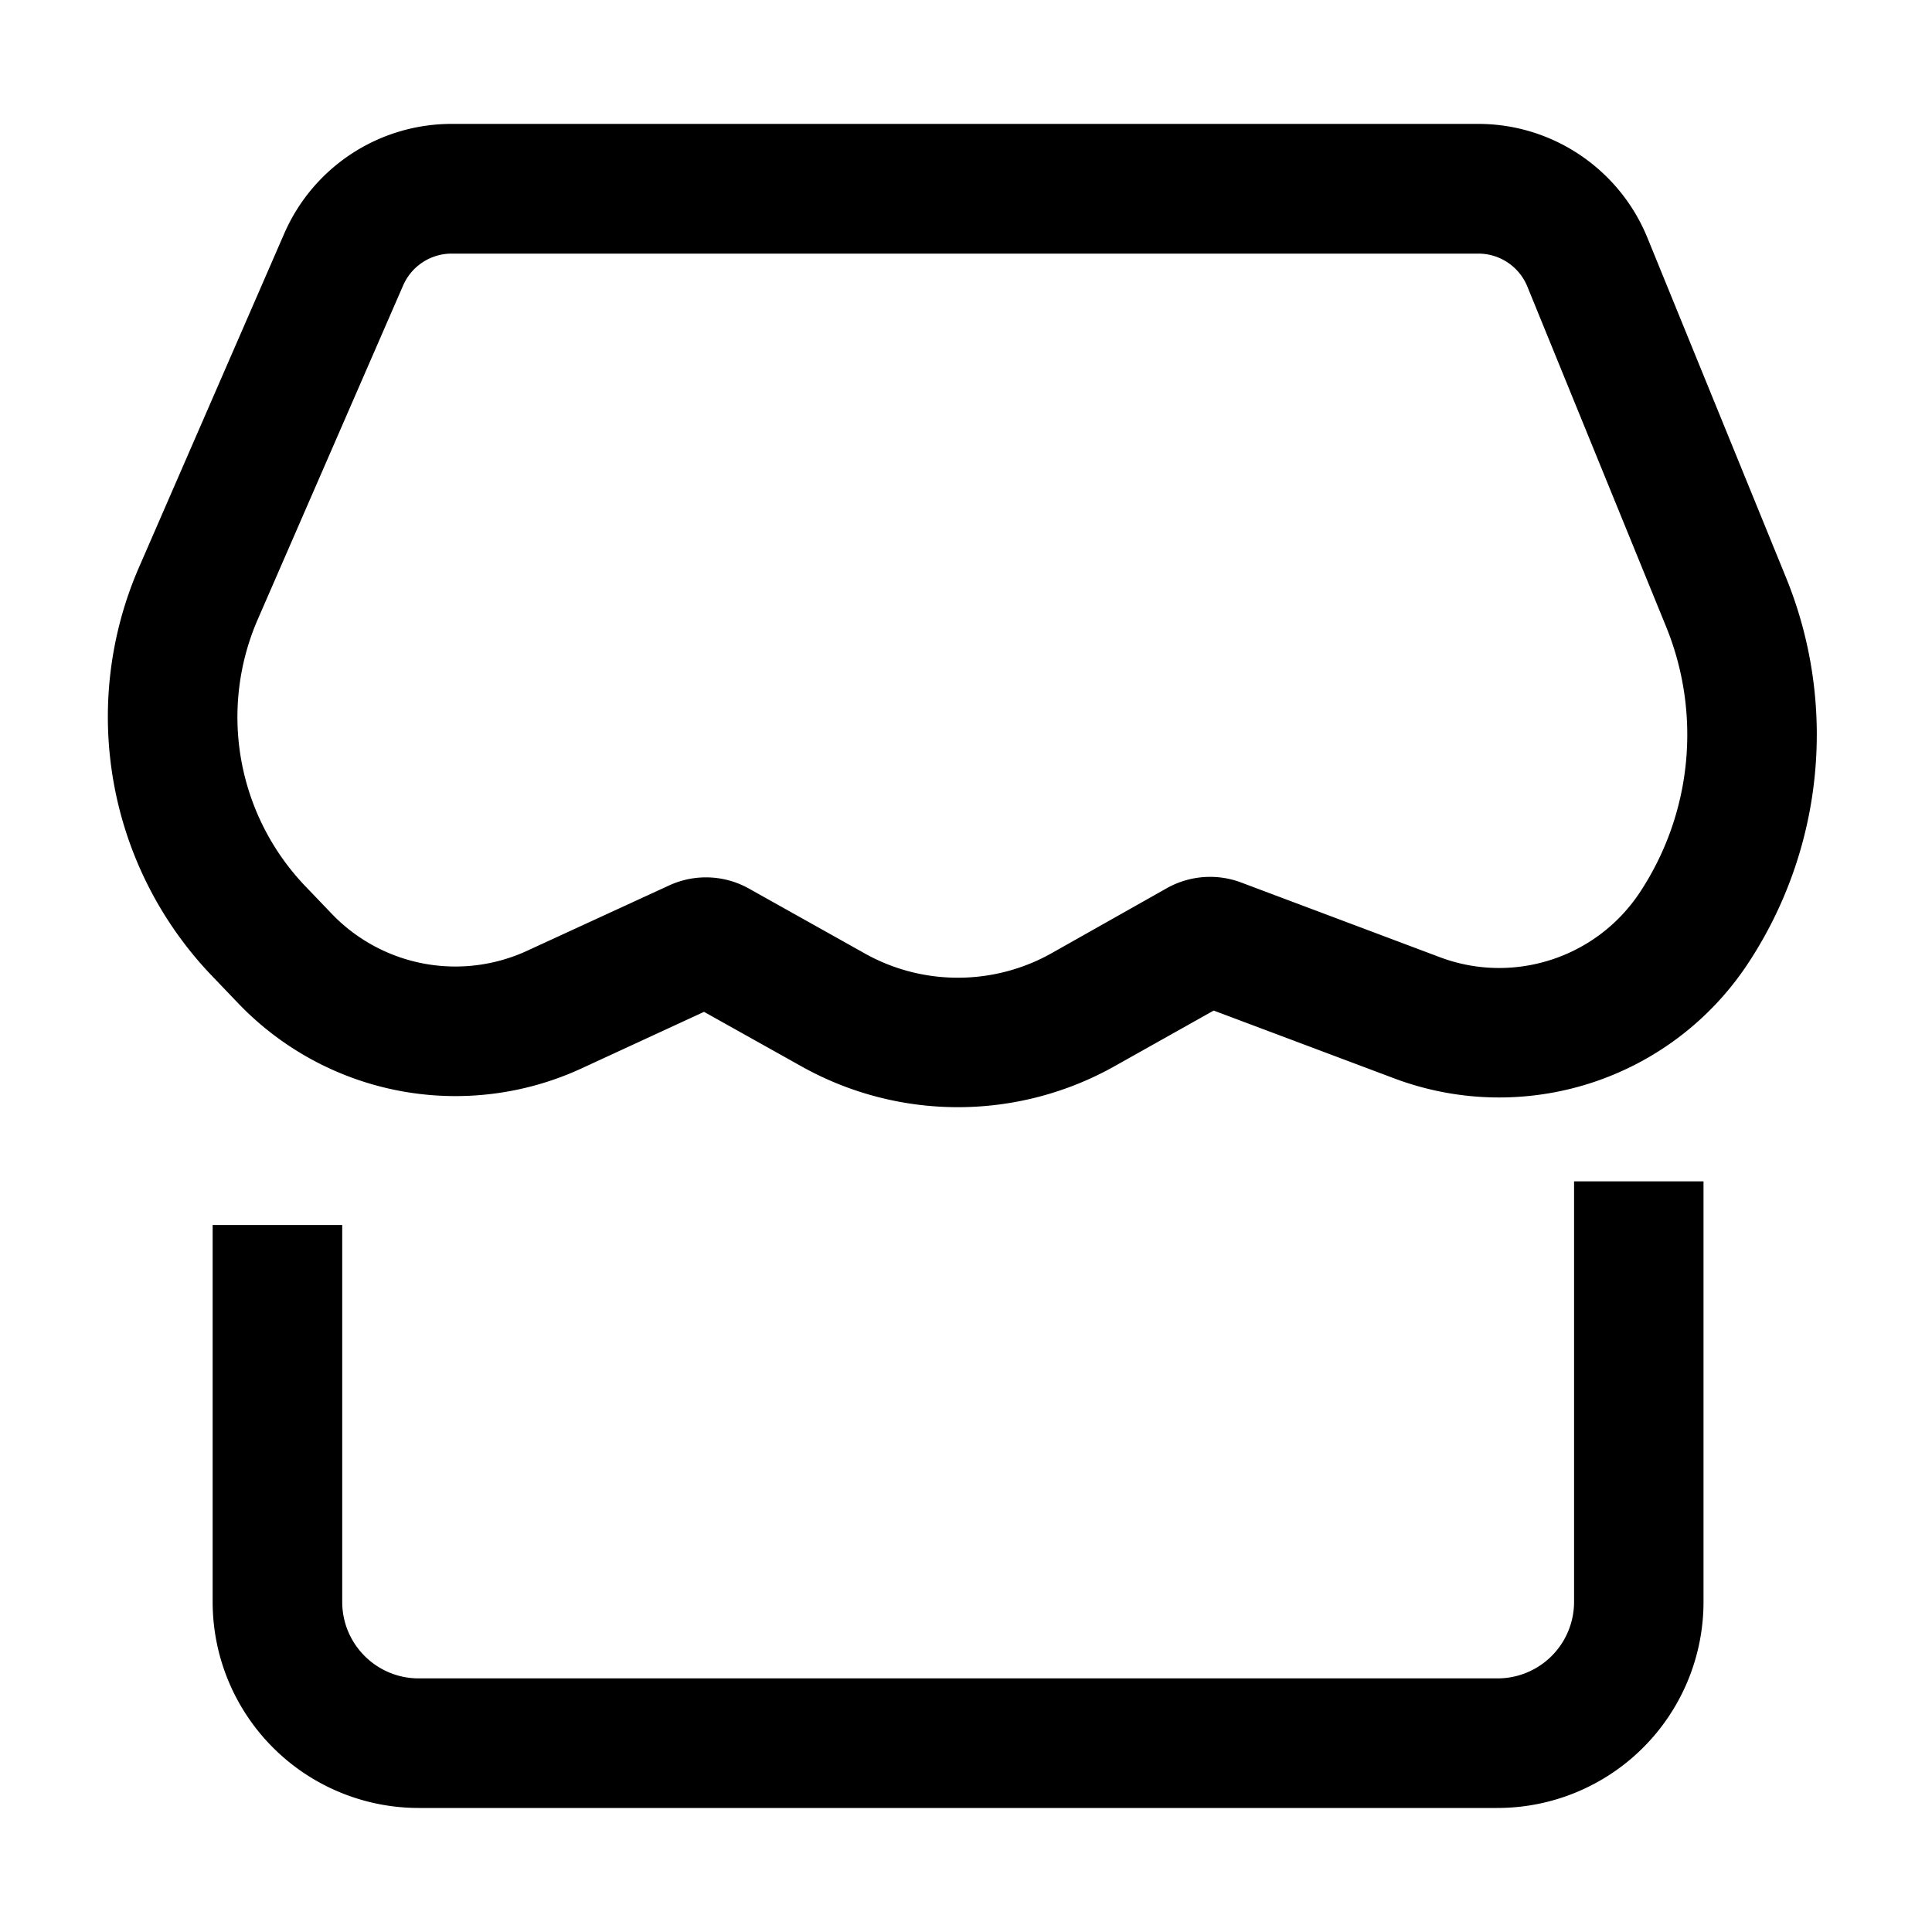 <?xml version="1.0" standalone="no"?><!DOCTYPE svg PUBLIC "-//W3C//DTD SVG 1.1//EN" "http://www.w3.org/Graphics/SVG/1.1/DTD/svg11.dtd"><svg class="icon" width="200px" height="200.00px" viewBox="0 0 1024 1024" version="1.1" xmlns="http://www.w3.org/2000/svg"><path d="M902.895 626.142v222.891a109.227 109.227 0 0 1-109.227 109.227H221.935a109.227 109.227 0 0 1-109.227-109.227V649.284h68.676v199.748c0 22.391 18.159 40.55 40.55 40.55h571.733a40.55 40.55 0 0 0 40.619-40.55V626.142h68.608zM783.565 65.673c39.253 0 74.684 23.893 89.566 60.279l73.523 180.224a220.228 220.228 0 0 1-20.48 204.937 157.969 157.969 0 0 1-187.119 60.484l-95.778-35.977-52.292 29.355a169.643 169.643 0 0 1-166.093 0.273l-51.746-28.945-65.058 30.037A159.403 159.403 0 0 1 126.293 531.797l-13.926-14.541a198.451 198.451 0 0 1-38.707-216.542l77.005-176.947a96.734 96.734 0 0 1 88.747-58.095h544.085z m0 68.745H239.411a28.058 28.058 0 0 0-25.737 16.862L136.67 328.158a129.707 129.707 0 0 0 25.259 141.653l13.926 14.541a90.795 90.795 0 0 0 103.492 19.593l75.23-34.611c13.585-6.281 29.355-5.666 42.394 1.638l61.44 34.406c30.72 17.203 68.267 17.067 98.918-0.137l61.099-34.475a46.831 46.831 0 0 1 39.458-3.004l105.335 39.595c38.912 14.609 82.807 0.41 105.813-34.202a151.552 151.552 0 0 0 13.995-141.107l-73.523-180.224a28.058 28.058 0 0 0-25.941-17.408z" /></svg>